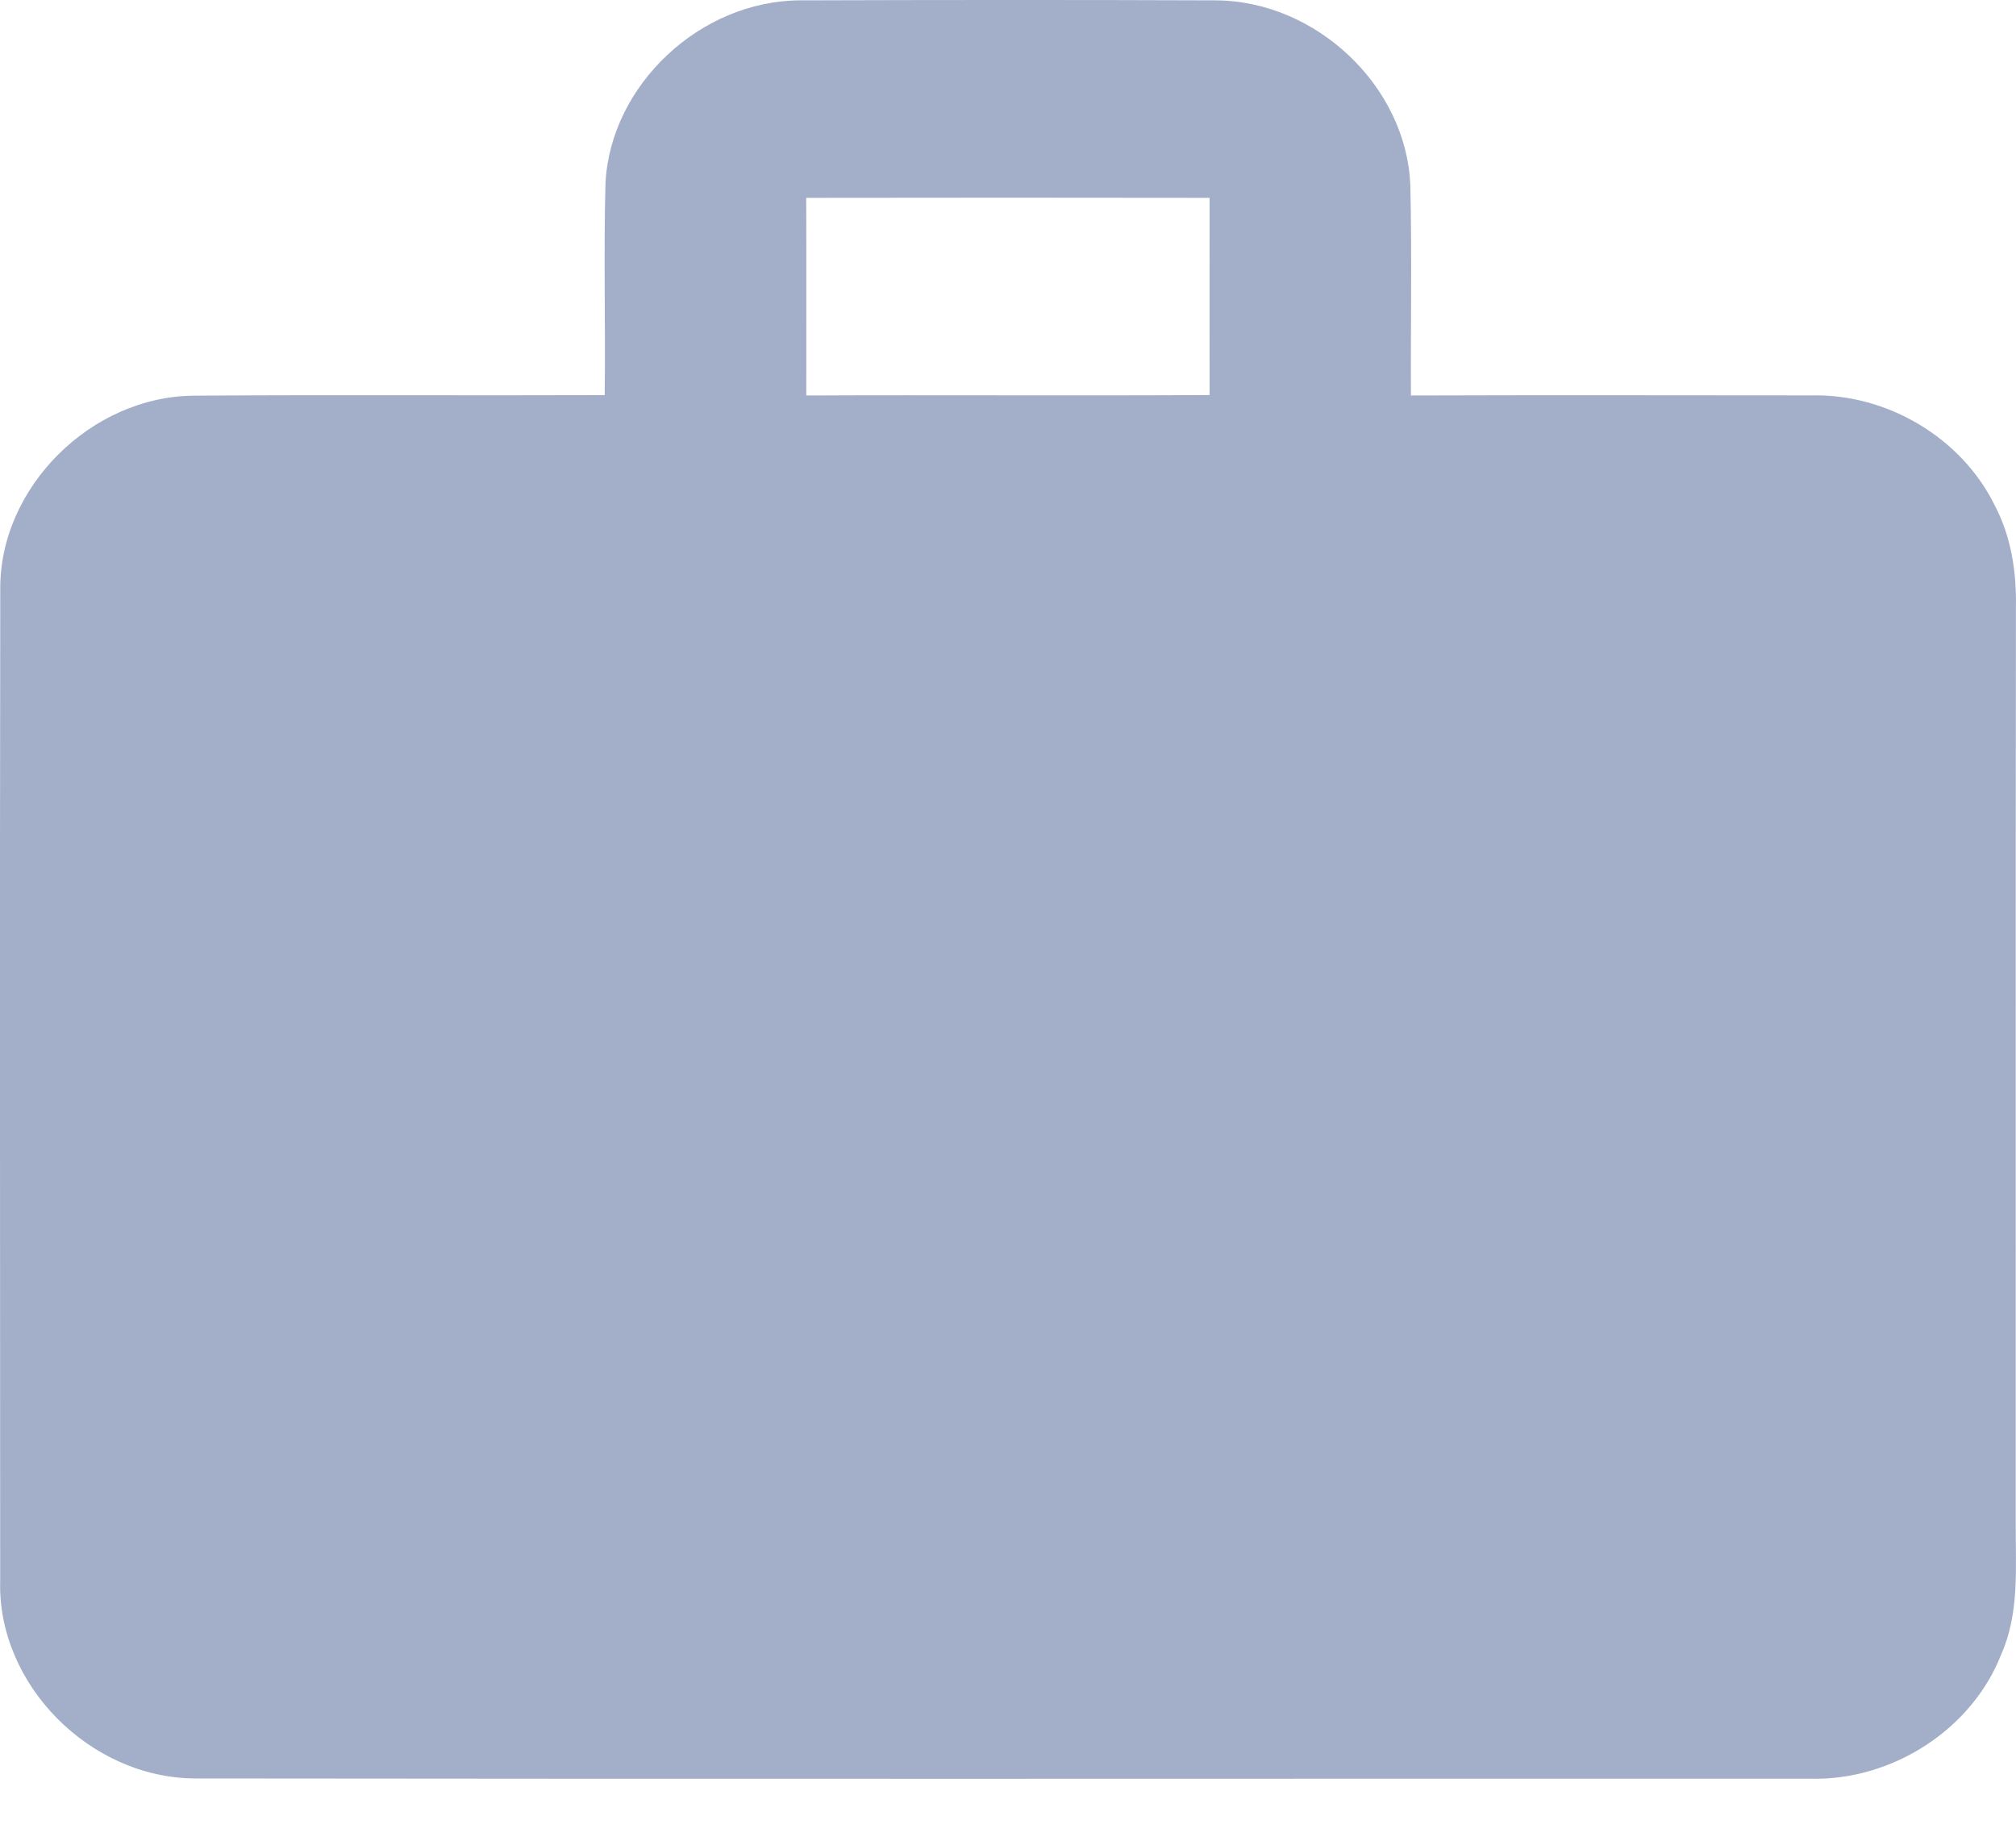 <svg width="23" height="21" viewBox="0 0 23 21" fill="none" xmlns="http://www.w3.org/2000/svg">
    <path d="M6.908 2.086C6.966 0.971 7.985 0.011 9.124 0.004C10.706 -0.001 12.286 -0.002 13.867 0.004C15.019 0.008 16.047 0.988 16.09 2.114C16.109 2.913 16.093 3.713 16.097 4.512C17.621 4.507 19.145 4.51 20.67 4.511C21.533 4.492 22.376 4.996 22.753 5.757C22.946 6.119 23.008 6.532 22.999 6.937C22.995 10.423 22.998 13.909 22.997 17.396C22.995 17.891 23.039 18.408 22.832 18.873C22.499 19.728 21.591 20.315 20.66 20.293C14.517 20.291 8.372 20.298 2.228 20.29C1.025 20.286 -0.029 19.218 0.002 18.04C0.001 14.269 -0.003 10.498 0.003 6.726C-0.008 5.565 1.036 4.518 2.222 4.514C3.781 4.503 5.341 4.514 6.899 4.508C6.909 3.701 6.886 2.893 6.908 2.086ZM9.198 2.257C9.201 3.008 9.198 3.76 9.199 4.512C10.733 4.505 12.266 4.516 13.8 4.507C13.799 3.757 13.8 3.007 13.8 2.257C12.266 2.254 10.732 2.255 9.198 2.257Z" fill="#A3AEC9"/>
</svg>
